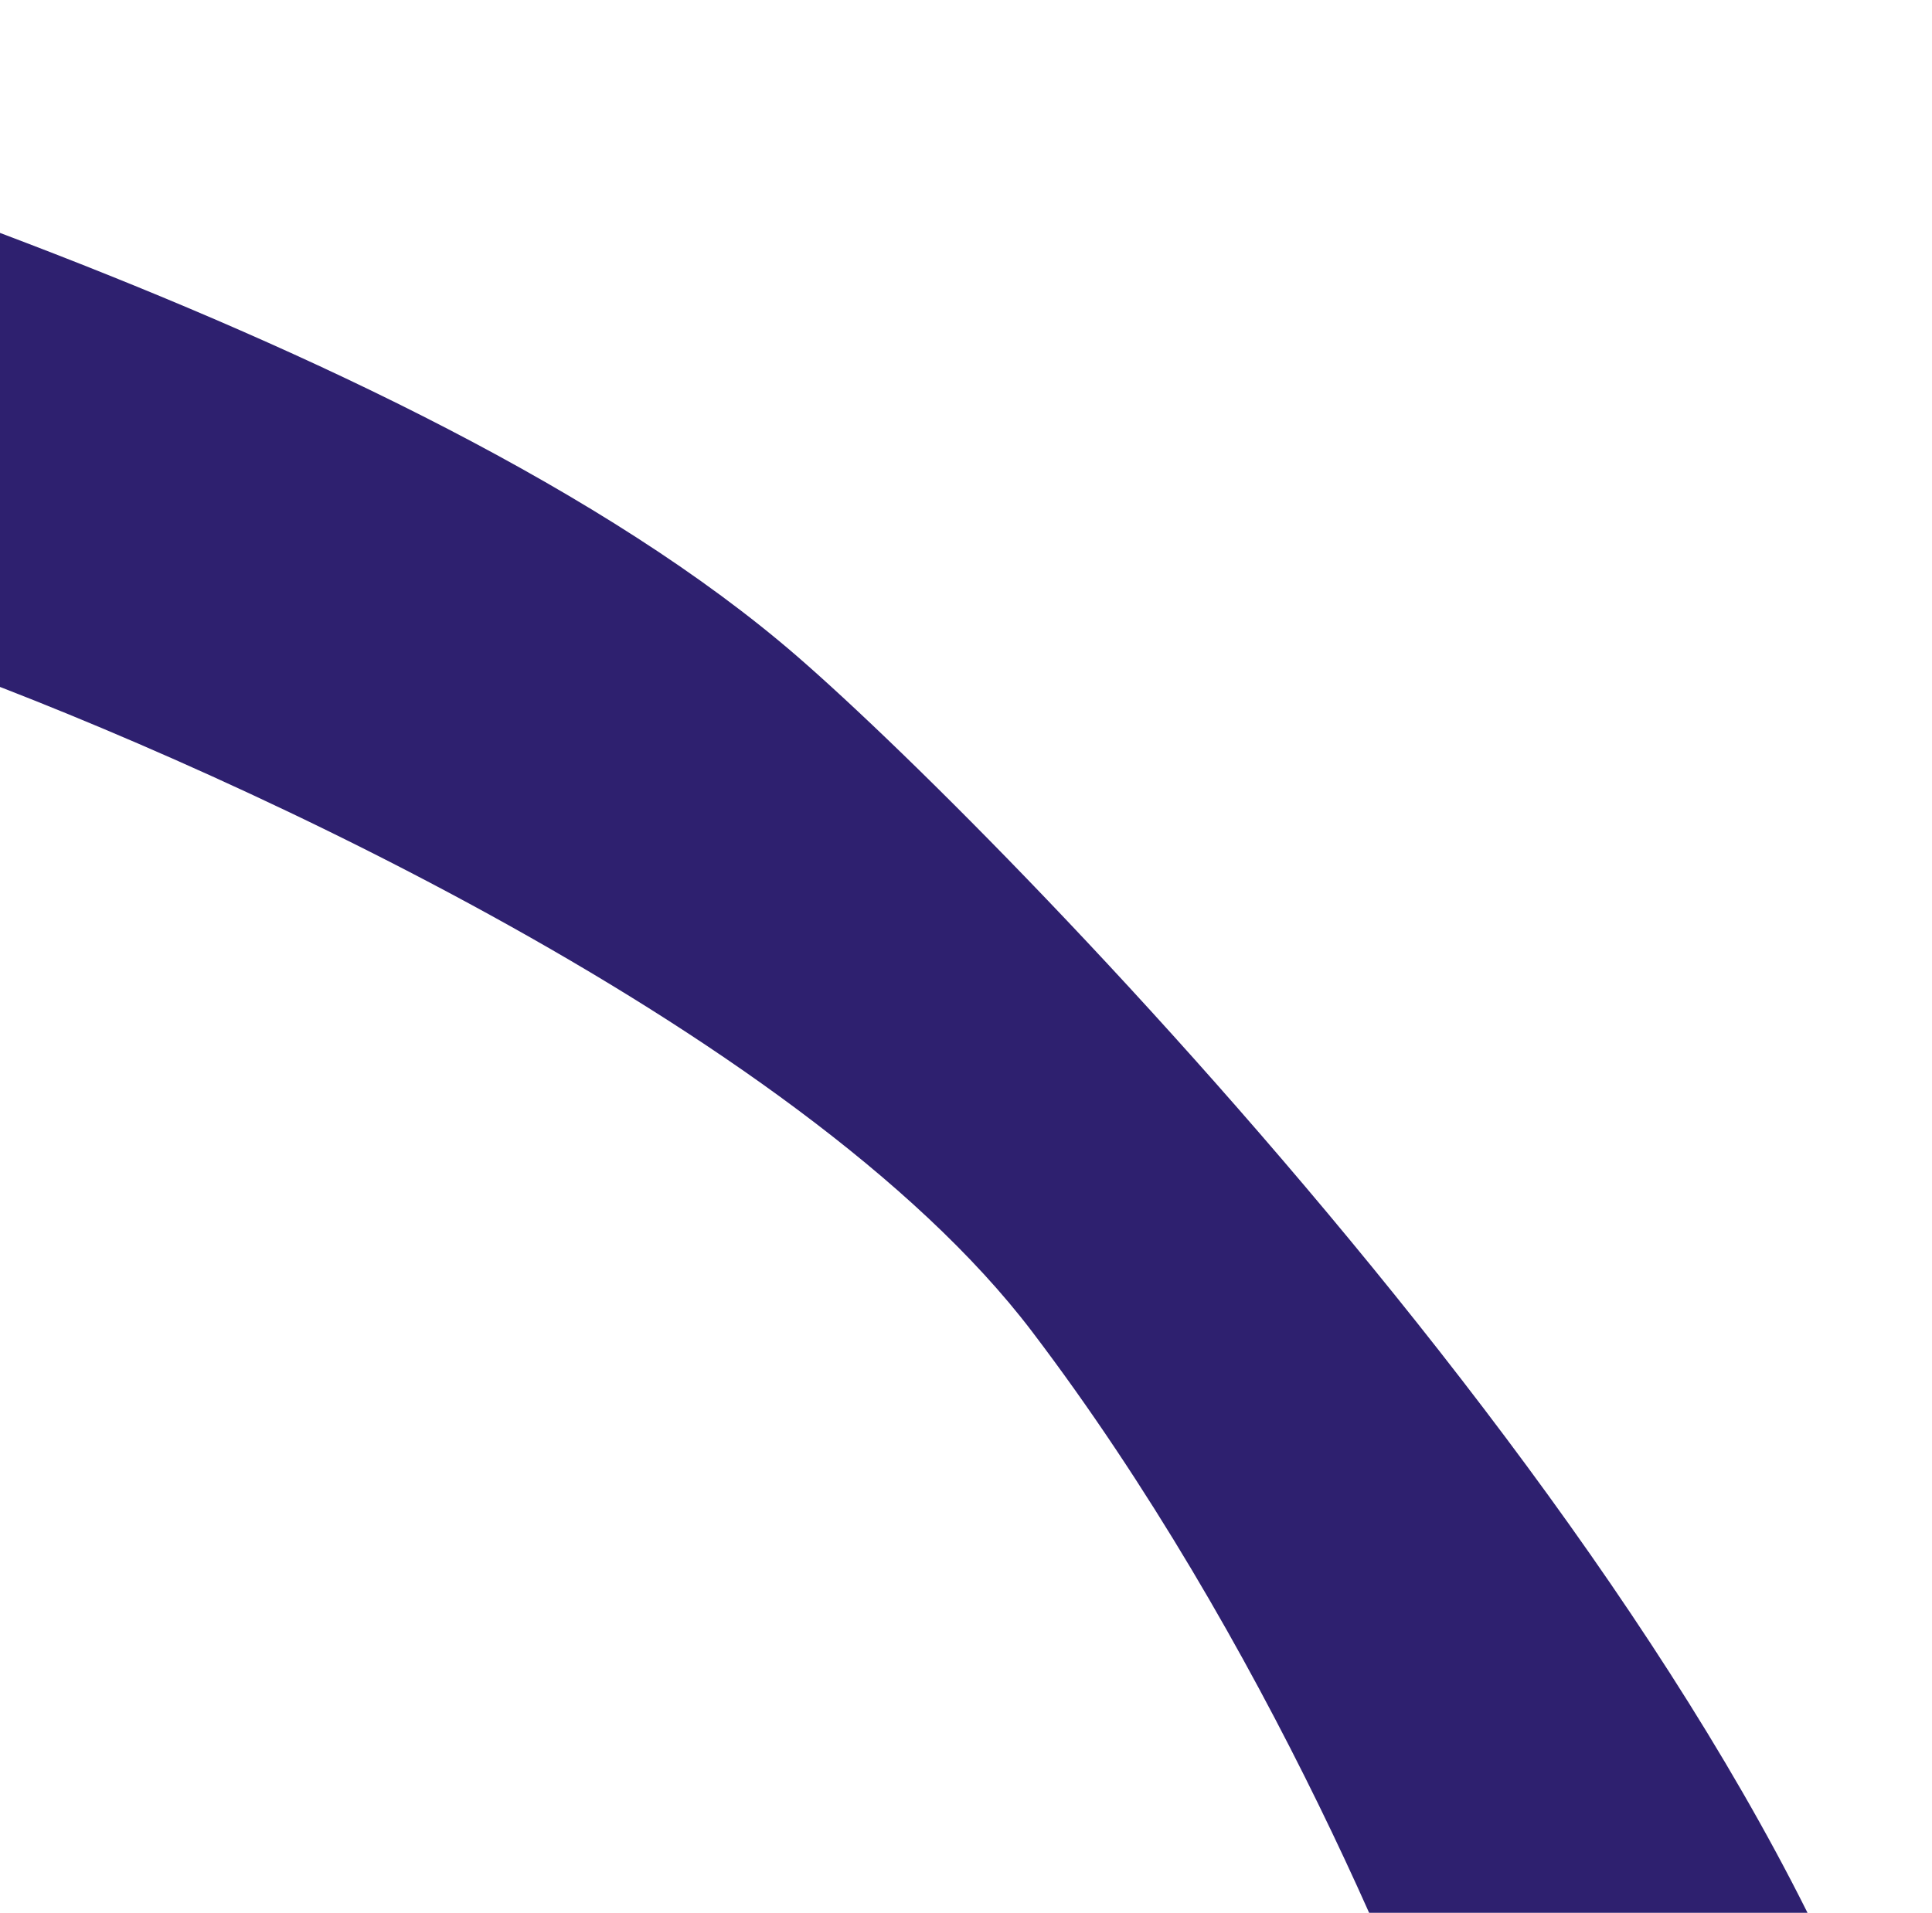 <svg xmlns="http://www.w3.org/2000/svg" width="103" height="102" fill="none" viewBox="0 0 103 102">
  <path fill="#2E206F" d="M55.017 71C42.558 54.6 10.22 40.167-4.39 35l-8.651 5.5-23.476-40C-20.367 5.333 22.213 17.414 42.5 35c11.535 10 53.447 53 59.983 83.5L78.087 115c-2.5-7.833-10.612-27.6-23.07-44z"/>
</svg>
